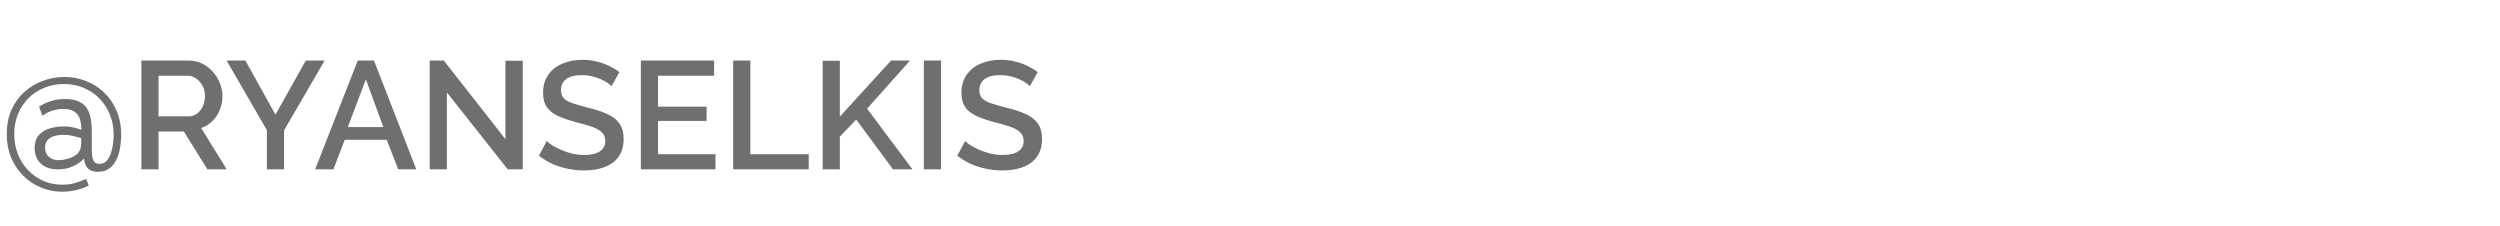 <svg width="310" height="28" viewBox="0 0 310 28" fill="none" xmlns="http://www.w3.org/2000/svg">
<path d="M7.98 9.543C8.917 9.543 9.804 9.708 10.64 10.037C11.489 10.354 12.242 10.829 12.901 11.462C13.56 12.083 14.079 12.843 14.459 13.742C14.839 14.629 15.029 15.642 15.029 16.782C15.029 16.997 15.01 17.289 14.972 17.656C14.947 18.023 14.883 18.416 14.782 18.834C14.681 19.252 14.522 19.651 14.307 20.031C14.104 20.398 13.826 20.702 13.471 20.943C13.116 21.184 12.673 21.304 12.141 21.304C11.698 21.304 11.356 21.222 11.115 21.057C10.874 20.892 10.703 20.69 10.602 20.449C10.513 20.196 10.45 19.936 10.412 19.67C10.045 20.063 9.576 20.386 9.006 20.639C8.449 20.88 7.841 21 7.182 21C6.257 21 5.542 20.753 5.035 20.259C4.541 19.765 4.294 19.138 4.294 18.378C4.294 17.694 4.465 17.156 4.807 16.763C5.162 16.37 5.611 16.092 6.156 15.927C6.713 15.762 7.271 15.68 7.828 15.68C8.36 15.68 8.822 15.731 9.215 15.832C9.608 15.933 9.899 16.022 10.089 16.098C10.089 15.591 10.026 15.142 9.899 14.749C9.772 14.356 9.544 14.052 9.215 13.837C8.898 13.622 8.442 13.514 7.847 13.514C7.34 13.514 6.865 13.59 6.422 13.742C5.991 13.894 5.605 14.103 5.263 14.369L4.845 13.229C5.301 12.925 5.801 12.691 6.346 12.526C6.891 12.361 7.454 12.279 8.037 12.279C8.822 12.279 9.437 12.399 9.88 12.64C10.336 12.868 10.665 13.185 10.868 13.59C11.083 13.983 11.223 14.413 11.286 14.882C11.349 15.338 11.381 15.781 11.381 16.212V18.264C11.381 18.631 11.394 18.973 11.419 19.29C11.457 19.607 11.546 19.86 11.685 20.05C11.824 20.227 12.04 20.316 12.331 20.316C12.698 20.316 12.996 20.189 13.224 19.936C13.452 19.683 13.629 19.366 13.756 18.986C13.883 18.593 13.971 18.194 14.022 17.789C14.073 17.384 14.098 17.035 14.098 16.744C14.098 15.845 13.946 15.015 13.642 14.255C13.338 13.482 12.907 12.811 12.35 12.241C11.805 11.671 11.159 11.228 10.412 10.911C9.665 10.582 8.835 10.417 7.923 10.417C7.049 10.417 6.232 10.575 5.472 10.892C4.725 11.196 4.072 11.627 3.515 12.184C2.97 12.741 2.54 13.4 2.223 14.16C1.919 14.92 1.767 15.743 1.767 16.63C1.767 17.504 1.913 18.321 2.204 19.081C2.495 19.828 2.907 20.487 3.439 21.057C3.971 21.627 4.598 22.077 5.32 22.406C6.055 22.735 6.865 22.9 7.752 22.9C8.335 22.9 8.854 22.83 9.31 22.691C9.766 22.552 10.228 22.381 10.697 22.178L11.001 23.014C10.482 23.267 9.943 23.457 9.386 23.584C8.829 23.711 8.278 23.774 7.733 23.774C6.783 23.774 5.89 23.597 5.054 23.242C4.231 22.9 3.502 22.412 2.869 21.779C2.236 21.146 1.735 20.392 1.368 19.518C1.013 18.644 0.836 17.681 0.836 16.63C0.836 15.515 1.026 14.521 1.406 13.647C1.799 12.773 2.331 12.032 3.002 11.424C3.673 10.816 4.433 10.354 5.282 10.037C6.143 9.708 7.043 9.543 7.98 9.543ZM9.006 19.461C9.285 19.322 9.5 19.17 9.652 19.005C9.804 18.828 9.912 18.644 9.975 18.454C10.038 18.251 10.07 18.049 10.07 17.846V17.124C9.893 17.086 9.608 17.01 9.215 16.896C8.822 16.782 8.36 16.725 7.828 16.725C7.423 16.725 7.049 16.776 6.707 16.877C6.365 16.978 6.093 17.149 5.89 17.39C5.687 17.618 5.586 17.928 5.586 18.321C5.586 18.612 5.656 18.878 5.795 19.119C5.934 19.347 6.131 19.531 6.384 19.67C6.637 19.797 6.941 19.86 7.296 19.86C7.575 19.86 7.866 19.822 8.17 19.746C8.487 19.67 8.765 19.575 9.006 19.461ZM17.533 21V7.51H23.404C24.012 7.51 24.569 7.637 25.076 7.89C25.582 8.143 26.019 8.479 26.387 8.897C26.767 9.315 27.058 9.784 27.261 10.303C27.476 10.822 27.584 11.354 27.584 11.899C27.584 12.494 27.476 13.064 27.261 13.609C27.045 14.154 26.735 14.622 26.33 15.015C25.937 15.408 25.475 15.693 24.943 15.87L28.116 21H25.722L22.796 16.307H19.661V21H17.533ZM19.661 14.426H23.385C23.777 14.426 24.126 14.312 24.43 14.084C24.734 13.856 24.974 13.552 25.152 13.172C25.329 12.779 25.418 12.355 25.418 11.899C25.418 11.43 25.316 11.012 25.114 10.645C24.911 10.265 24.645 9.961 24.316 9.733C23.999 9.505 23.651 9.391 23.271 9.391H19.661V14.426ZM30.433 7.51L34.157 14.217L37.919 7.51H40.256L35.221 16.174V21H33.093V16.136L28.096 7.51H30.433ZM44.361 7.51H46.375L51.619 21H49.377L47.952 17.333H42.746L41.34 21H39.079L44.361 7.51ZM47.534 15.756L45.368 9.847L43.126 15.756H47.534ZM55.416 11.462V21H53.288V7.51H55.036L62.674 17.257V7.529H64.821V21H62.959L55.416 11.462ZM75.833 10.683C75.706 10.544 75.523 10.398 75.282 10.246C75.041 10.081 74.756 9.929 74.427 9.79C74.098 9.651 73.743 9.537 73.363 9.448C72.983 9.359 72.59 9.315 72.185 9.315C71.298 9.315 70.64 9.48 70.209 9.809C69.778 10.138 69.563 10.594 69.563 11.177C69.563 11.608 69.683 11.95 69.924 12.203C70.165 12.444 70.532 12.646 71.026 12.811C71.52 12.976 72.141 13.153 72.888 13.343C73.8 13.558 74.592 13.818 75.263 14.122C75.934 14.413 76.447 14.806 76.802 15.3C77.157 15.794 77.334 16.446 77.334 17.257C77.334 17.941 77.207 18.53 76.954 19.024C76.701 19.518 76.346 19.923 75.89 20.24C75.434 20.544 74.908 20.772 74.313 20.924C73.718 21.063 73.078 21.133 72.394 21.133C71.723 21.133 71.051 21.063 70.38 20.924C69.721 20.785 69.088 20.582 68.48 20.316C67.885 20.037 67.334 19.702 66.827 19.309L67.796 17.485C67.961 17.65 68.195 17.833 68.499 18.036C68.816 18.226 69.177 18.41 69.582 18.587C70 18.764 70.45 18.916 70.931 19.043C71.425 19.157 71.925 19.214 72.432 19.214C73.281 19.214 73.927 19.068 74.37 18.777C74.826 18.473 75.054 18.042 75.054 17.485C75.054 17.029 74.908 16.668 74.617 16.402C74.326 16.123 73.901 15.889 73.344 15.699C72.787 15.509 72.122 15.319 71.349 15.129C70.462 14.888 69.721 14.629 69.126 14.35C68.531 14.059 68.081 13.691 67.777 13.248C67.486 12.792 67.34 12.216 67.34 11.519C67.34 10.632 67.555 9.885 67.986 9.277C68.417 8.656 68.999 8.194 69.734 7.89C70.481 7.573 71.317 7.415 72.242 7.415C72.85 7.415 73.426 7.485 73.971 7.624C74.516 7.751 75.022 7.928 75.491 8.156C75.972 8.384 76.409 8.644 76.802 8.935L75.833 10.683ZM88.721 19.119V21H79.468V7.51H88.55V9.391H81.596V13.229H87.619V14.996H81.596V19.119H88.721ZM90.916 21V7.51H93.044V19.119H100.283V21H90.916ZM102.012 21V7.529H104.14V14.464L110.486 7.51H112.842L107.522 13.476L113.146 21H110.733L106.173 14.825L104.14 16.934V21H102.012ZM114.555 21V7.51H116.683V21H114.555ZM127.712 10.683C127.585 10.544 127.402 10.398 127.161 10.246C126.92 10.081 126.635 9.929 126.306 9.79C125.977 9.651 125.622 9.537 125.242 9.448C124.862 9.359 124.469 9.315 124.064 9.315C123.177 9.315 122.519 9.48 122.088 9.809C121.657 10.138 121.442 10.594 121.442 11.177C121.442 11.608 121.562 11.95 121.803 12.203C122.044 12.444 122.411 12.646 122.905 12.811C123.399 12.976 124.02 13.153 124.767 13.343C125.679 13.558 126.471 13.818 127.142 14.122C127.813 14.413 128.326 14.806 128.681 15.3C129.036 15.794 129.213 16.446 129.213 17.257C129.213 17.941 129.086 18.53 128.833 19.024C128.58 19.518 128.225 19.923 127.769 20.24C127.313 20.544 126.787 20.772 126.192 20.924C125.597 21.063 124.957 21.133 124.273 21.133C123.602 21.133 122.93 21.063 122.259 20.924C121.6 20.785 120.967 20.582 120.359 20.316C119.764 20.037 119.213 19.702 118.706 19.309L119.675 17.485C119.84 17.65 120.074 17.833 120.378 18.036C120.695 18.226 121.056 18.41 121.461 18.587C121.879 18.764 122.329 18.916 122.81 19.043C123.304 19.157 123.804 19.214 124.311 19.214C125.16 19.214 125.806 19.068 126.249 18.777C126.705 18.473 126.933 18.042 126.933 17.485C126.933 17.029 126.787 16.668 126.496 16.402C126.205 16.123 125.78 15.889 125.223 15.699C124.666 15.509 124.001 15.319 123.228 15.129C122.341 14.888 121.6 14.629 121.005 14.35C120.41 14.059 119.96 13.691 119.656 13.248C119.365 12.792 119.219 12.216 119.219 11.519C119.219 10.632 119.434 9.885 119.865 9.277C120.296 8.656 120.878 8.194 121.613 7.89C122.36 7.573 123.196 7.415 124.121 7.415C124.729 7.415 125.305 7.485 125.85 7.624C126.395 7.751 126.901 7.928 127.37 8.156C127.851 8.384 128.288 8.644 128.681 8.935L127.712 10.683Z" fill="#333333" fill-opacity="0.7"/>
</svg>
